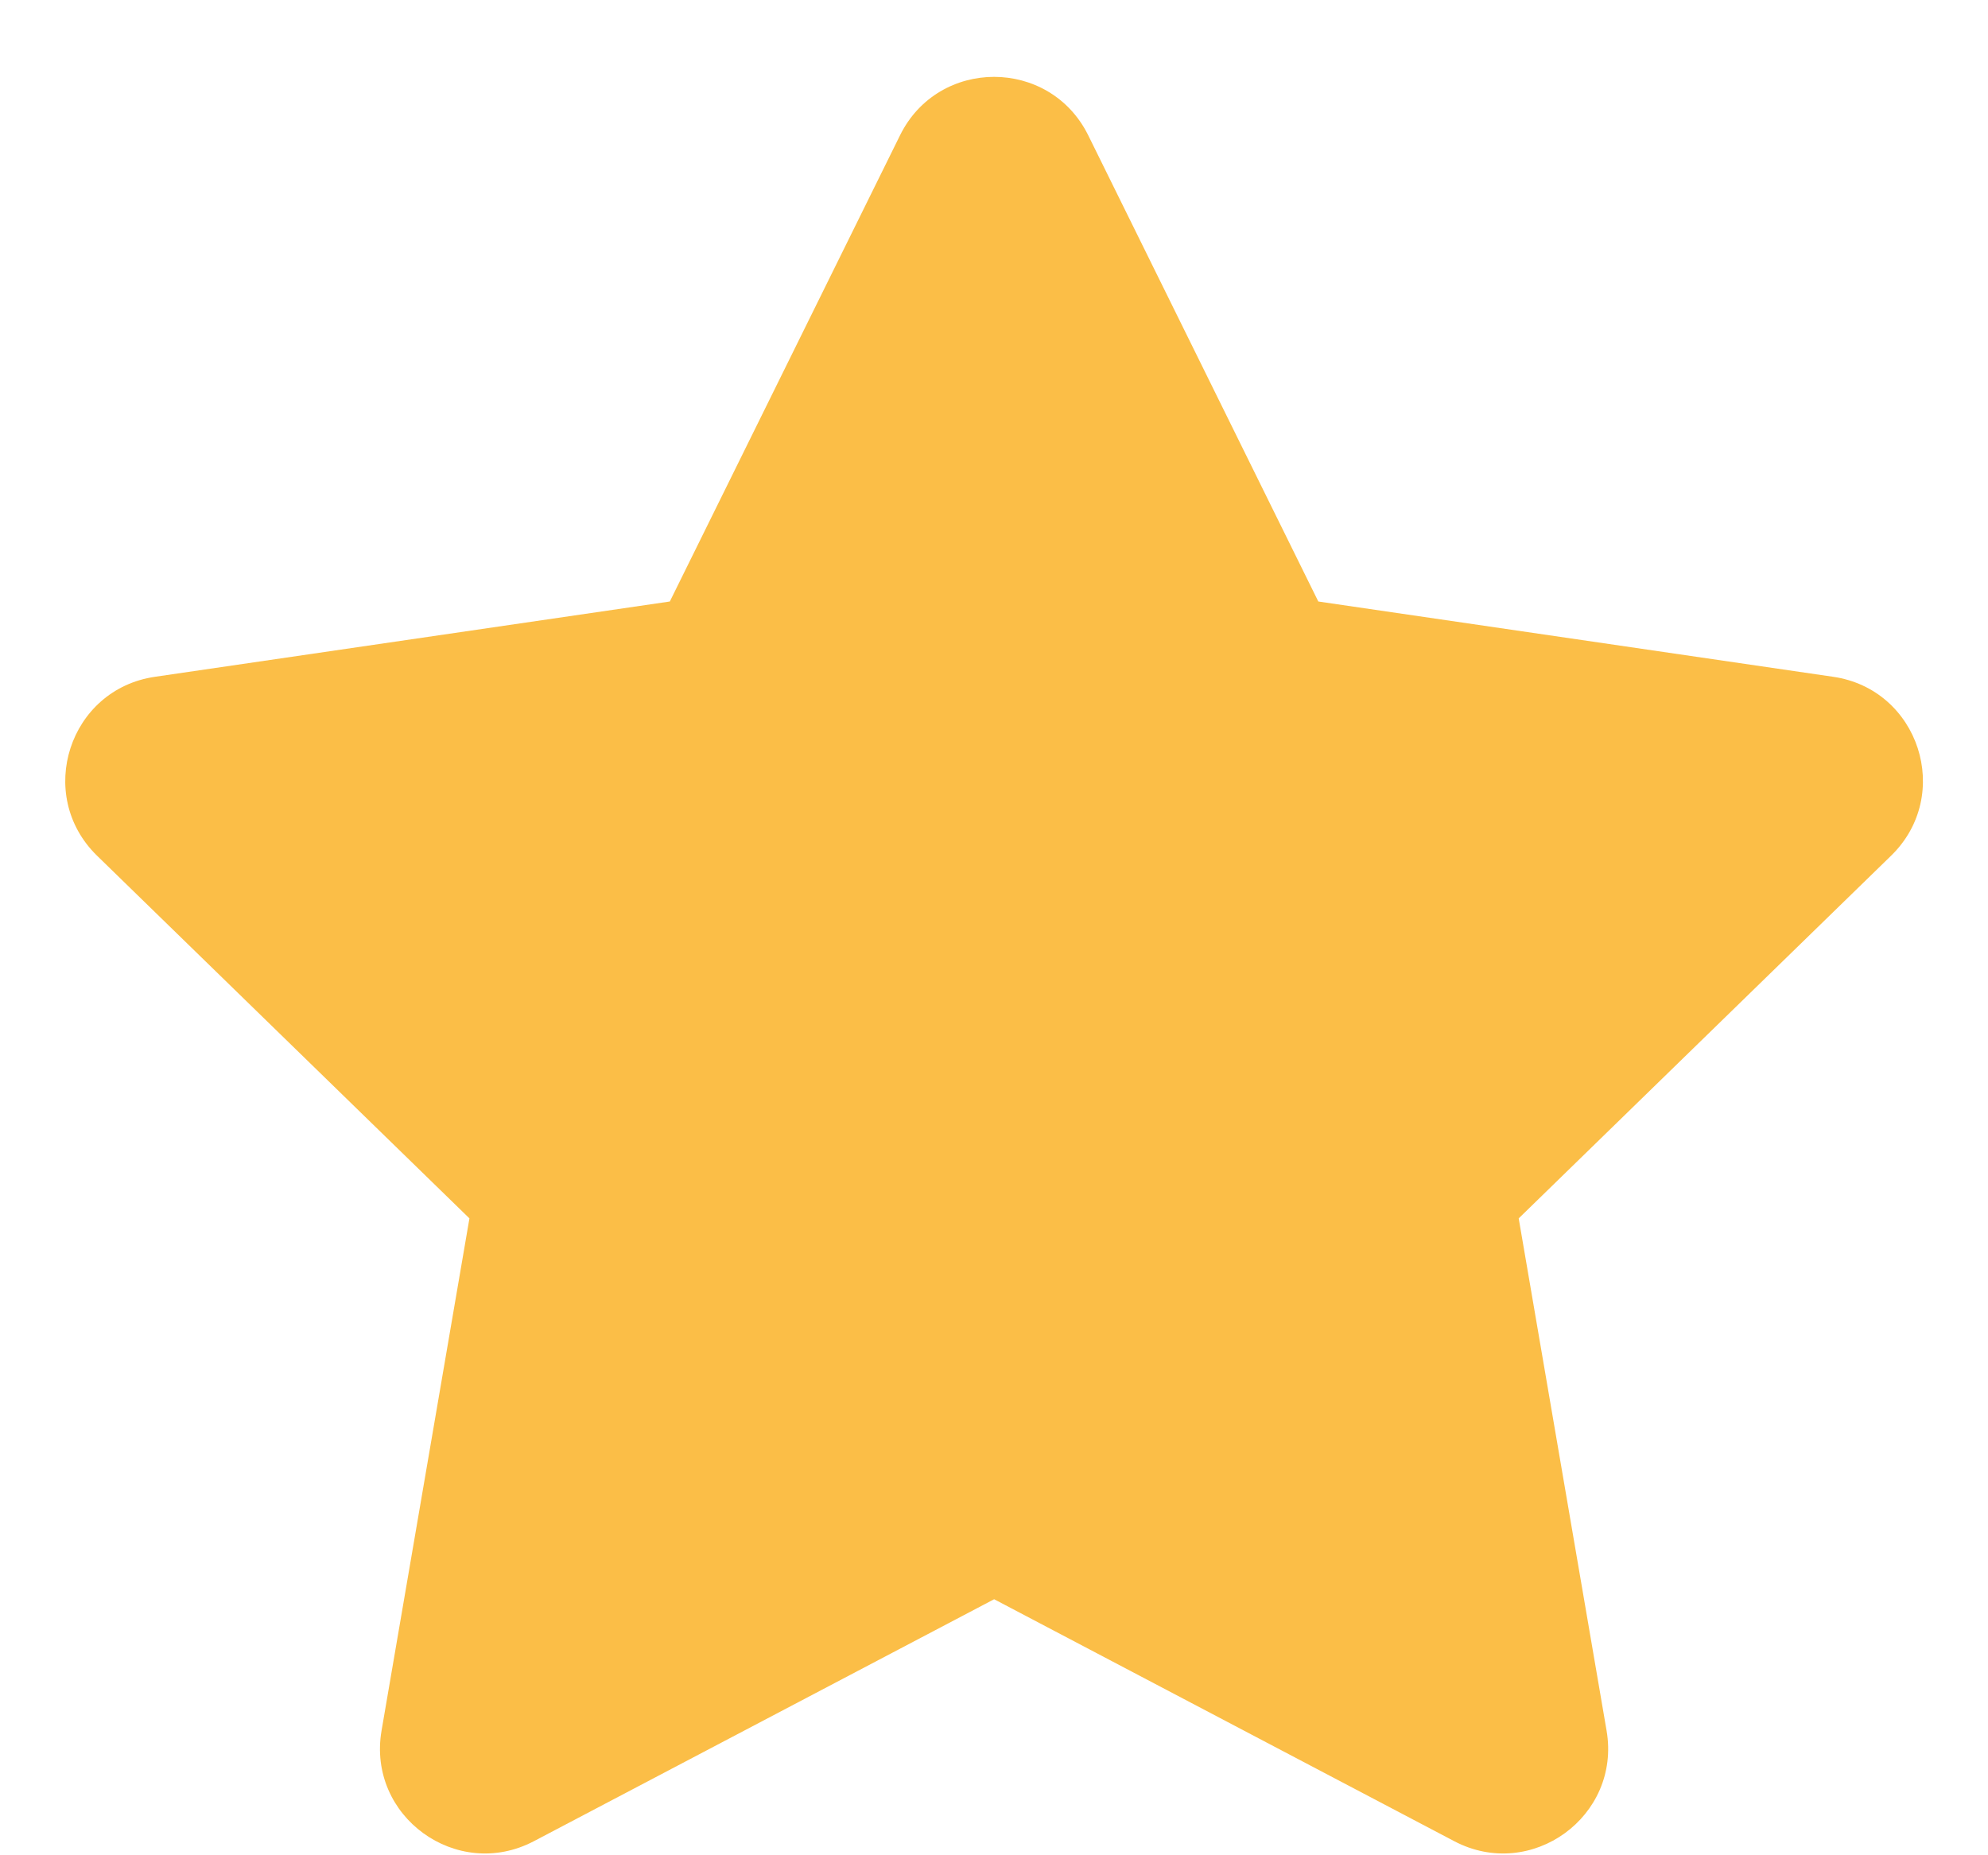 <svg width="15" height="14" viewBox="0 0 15 14" fill="none" xmlns="http://www.w3.org/2000/svg">
<path d="M6.791 1.021C7.081 0.433 7.92 0.433 8.211 1.021L9.947 4.539L13.831 5.107C14.48 5.201 14.739 5.999 14.269 6.457L11.459 9.194L12.122 13.059C12.233 13.706 11.554 14.199 10.973 13.894L7.501 12.068L4.028 13.894C3.447 14.199 2.768 13.706 2.879 13.059L3.542 9.194L0.732 6.457C0.263 5.999 0.521 5.201 1.17 5.107L5.054 4.539L6.791 1.021Z" fill="#FBBE47"/>
</svg>
